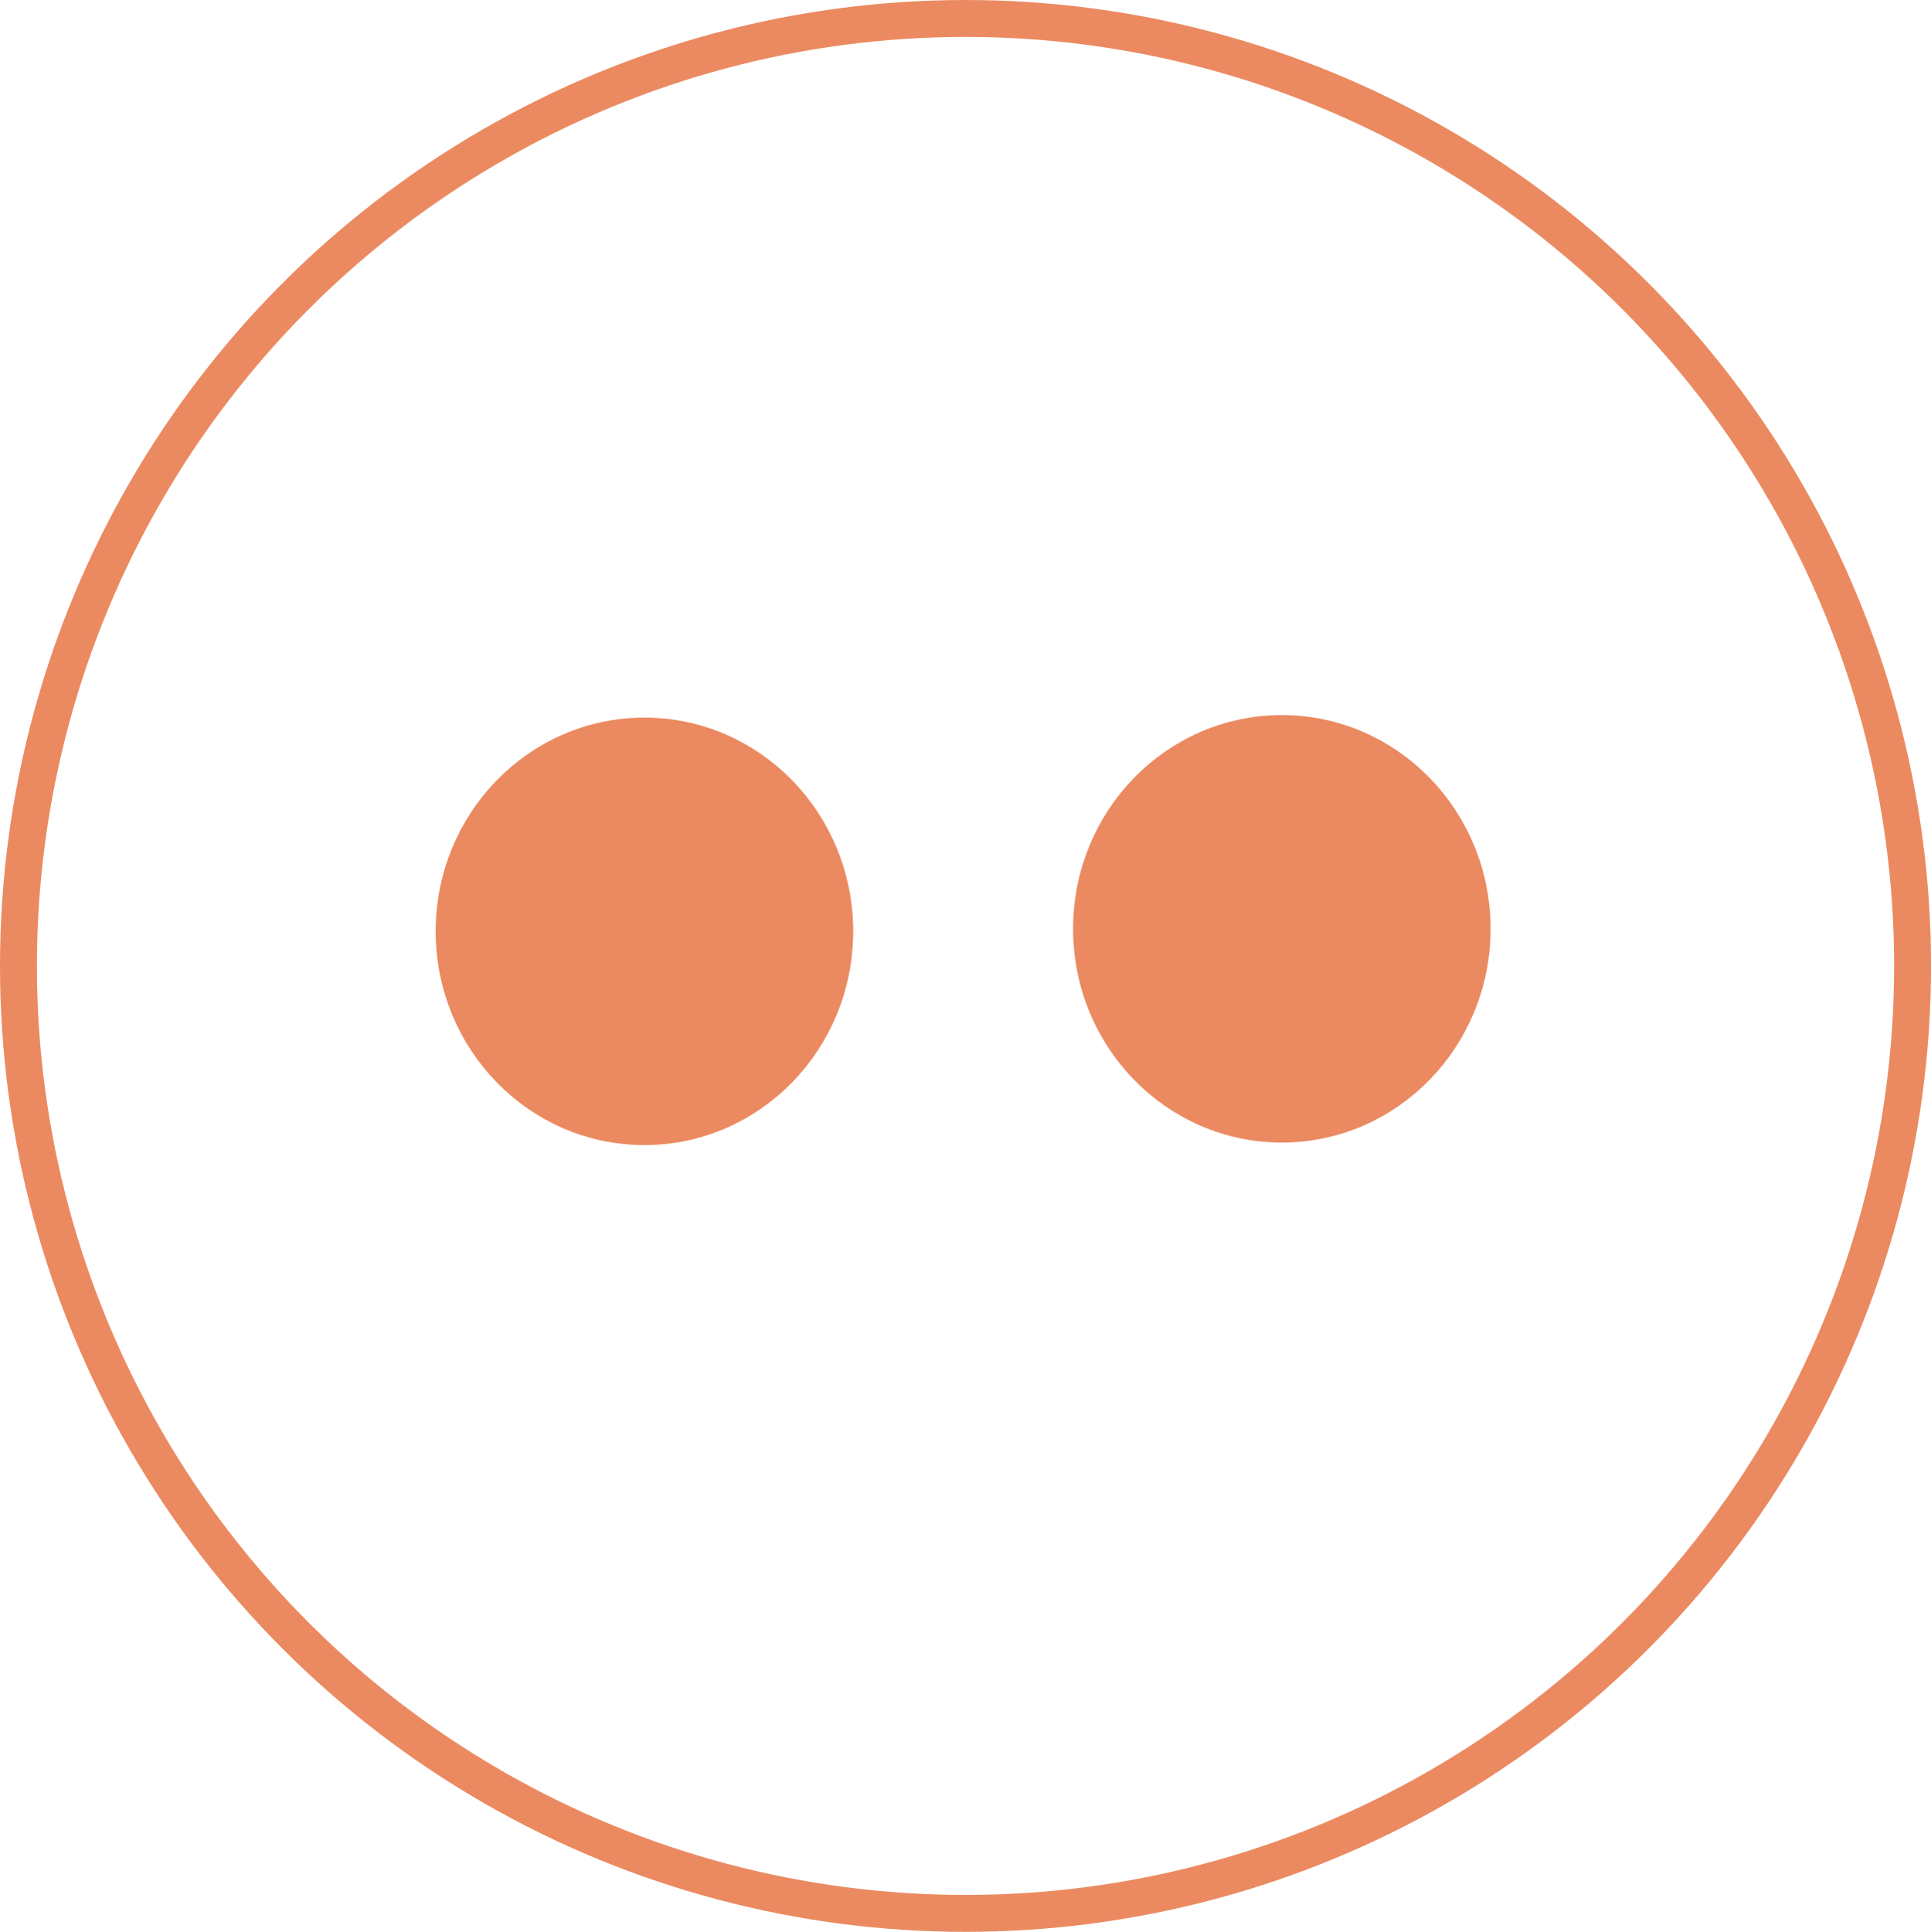 <svg id="Layer_2" data-name="Layer 2" xmlns="http://www.w3.org/2000/svg" viewBox="0 0 52.315 52.332"><defs><style>.cls-1{fill:none;}.cls-1,.cls-2{stroke:#eb8a61;stroke-miterlimit:10;}.cls-2{fill:#eb8960;}</style></defs><title>flickr</title><ellipse class="cls-1" cx="26.158" cy="26.166" rx="25.658" ry="25.666"/><ellipse class="cls-2" cx="17.459" cy="25.229" rx="5.156" ry="5.29"/><ellipse class="cls-2" cx="34.728" cy="25.161" rx="5.156" ry="5.29"/></svg>
